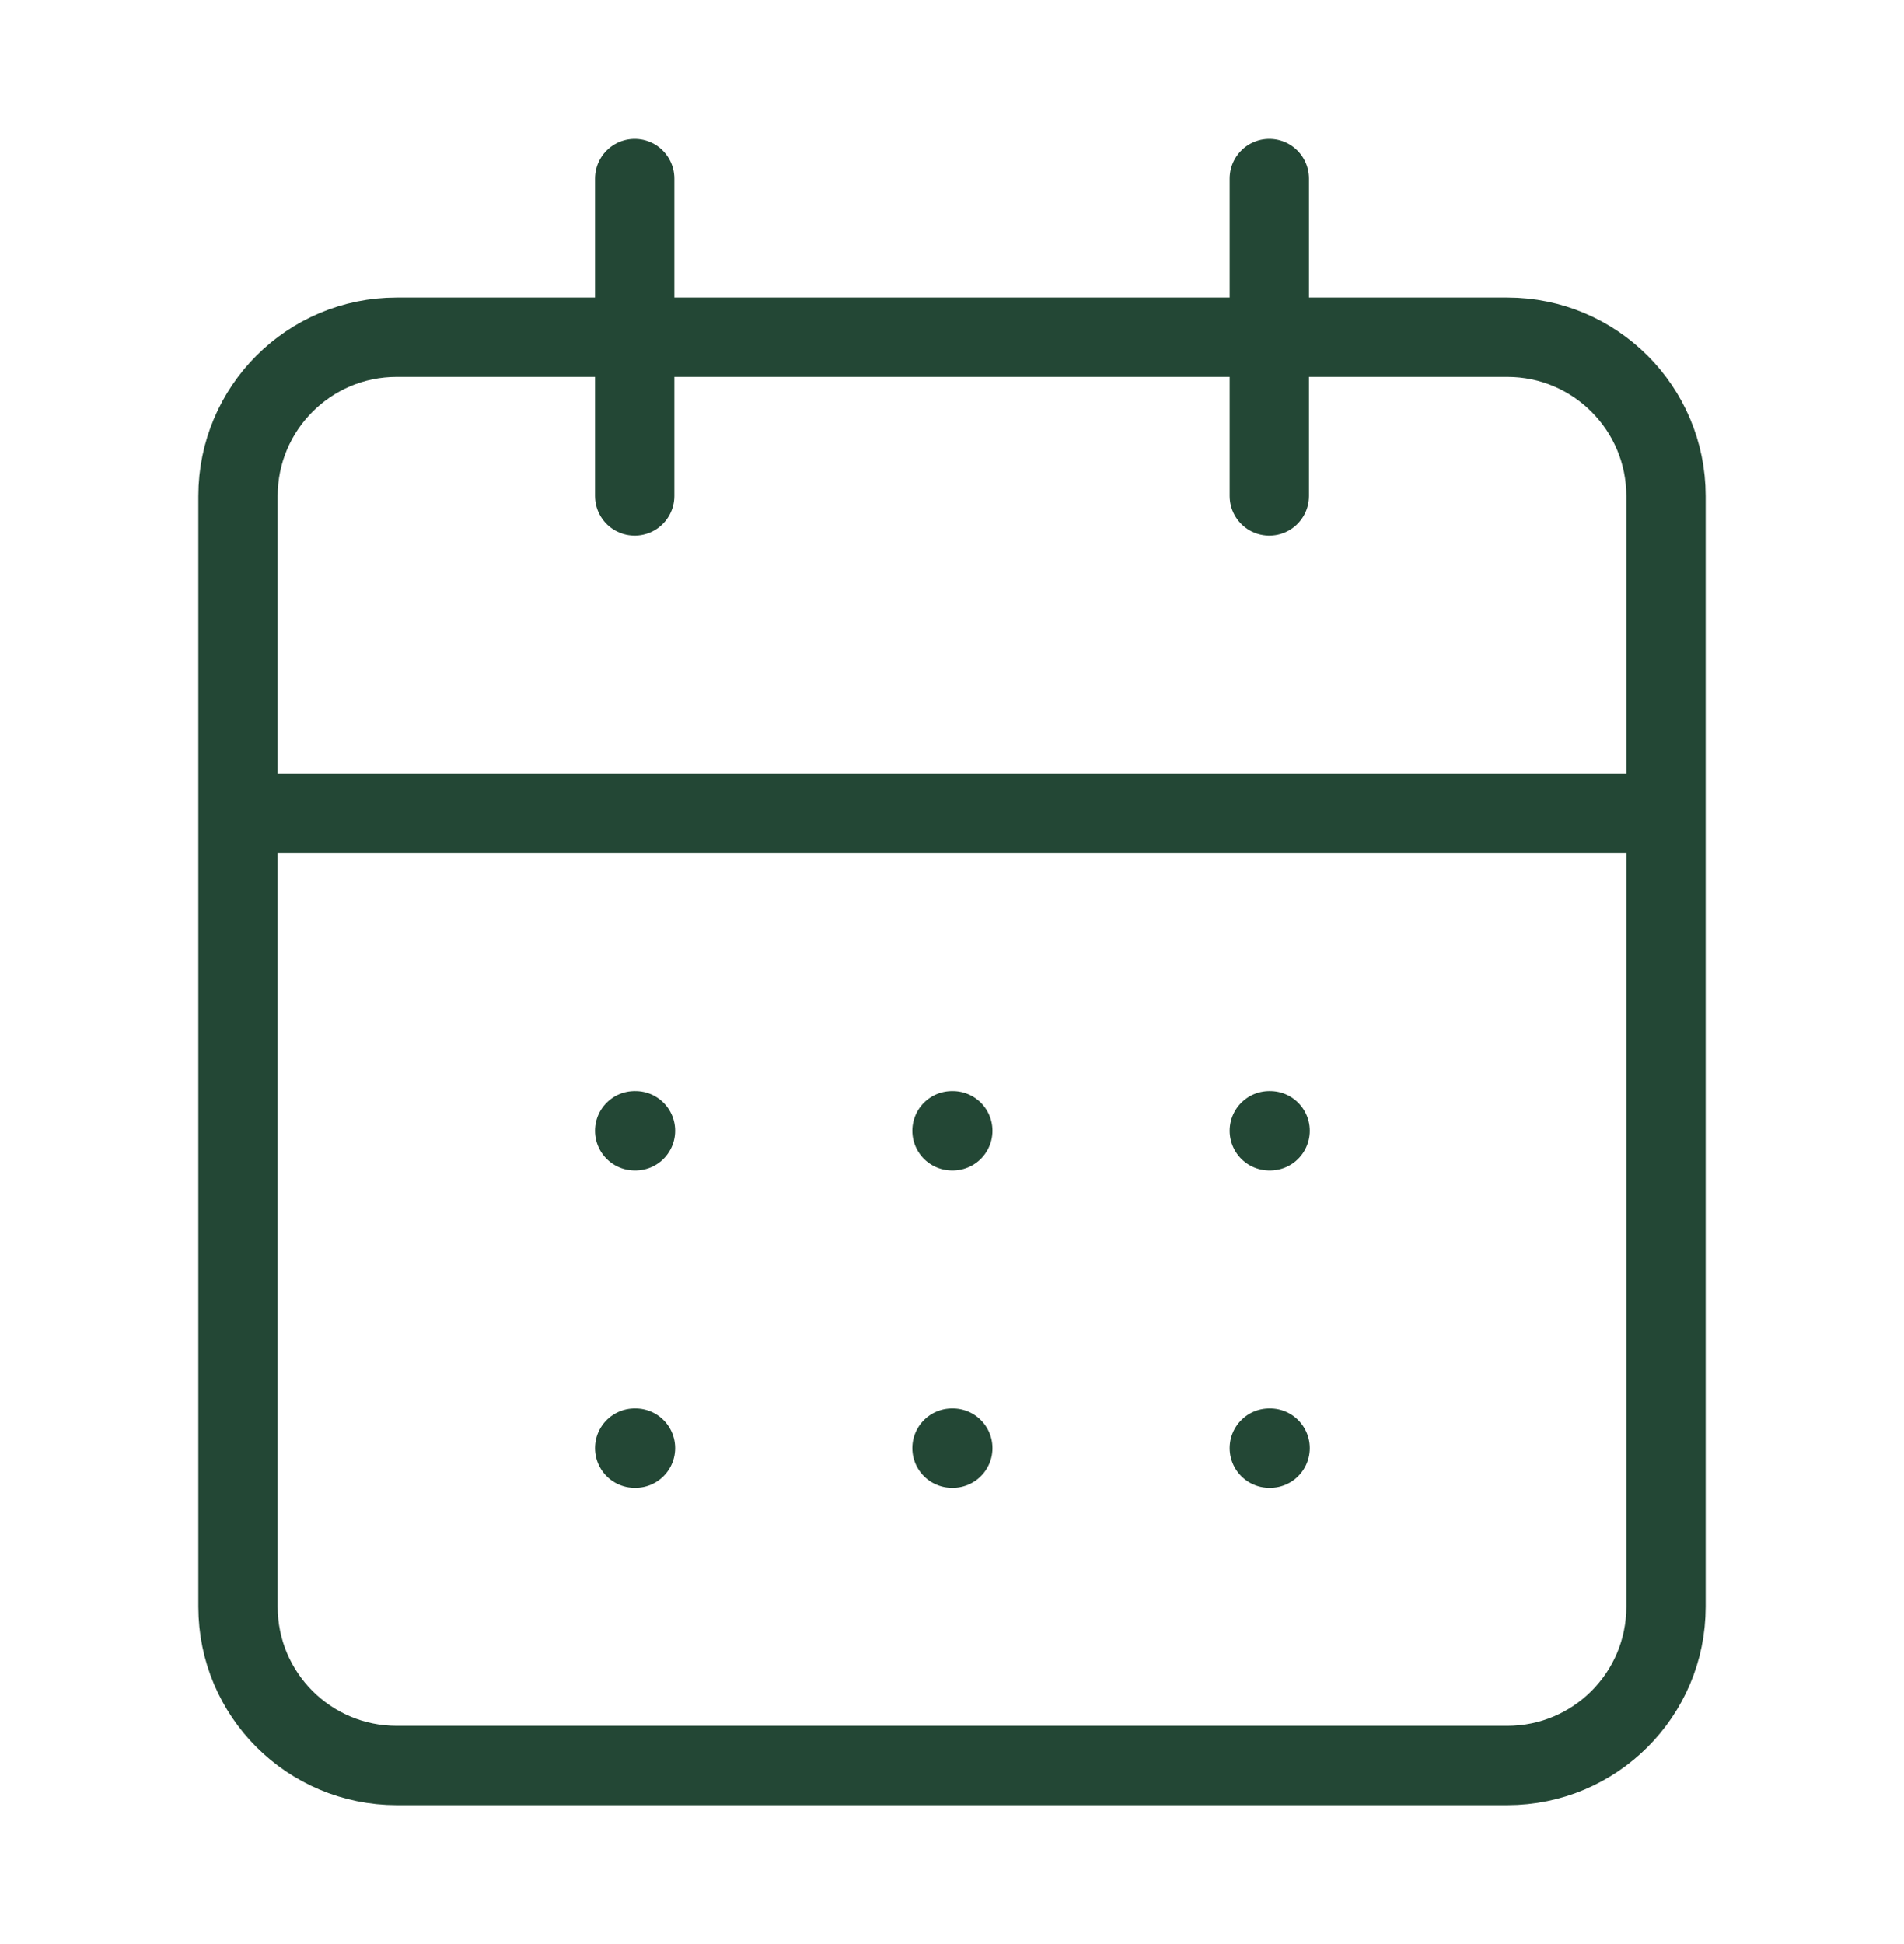 <svg width="48" height="49" viewBox="0 0 48 49" fill="none" xmlns="http://www.w3.org/2000/svg">
<g id="lucide/calendar-days">
<path id="Vector" d="M16 4.5V12.5M32 4.5V12.5M6 20.5H42M16 28.5H16.02M24 28.5H24.02M32 28.5H32.02M16 36.5H16.02M24 36.5H24.02M32 36.5H32.02M10 8.5H38C40.209 8.5 42 10.291 42 12.5V40.5C42 42.709 40.209 44.5 38 44.5H10C7.791 44.5 6 42.709 6 40.5V12.5C6 10.291 7.791 8.5 10 8.5Z" stroke="#234735" stroke-width="2" stroke-linecap="round" stroke-linejoin="round"/>
</g>
</svg>

